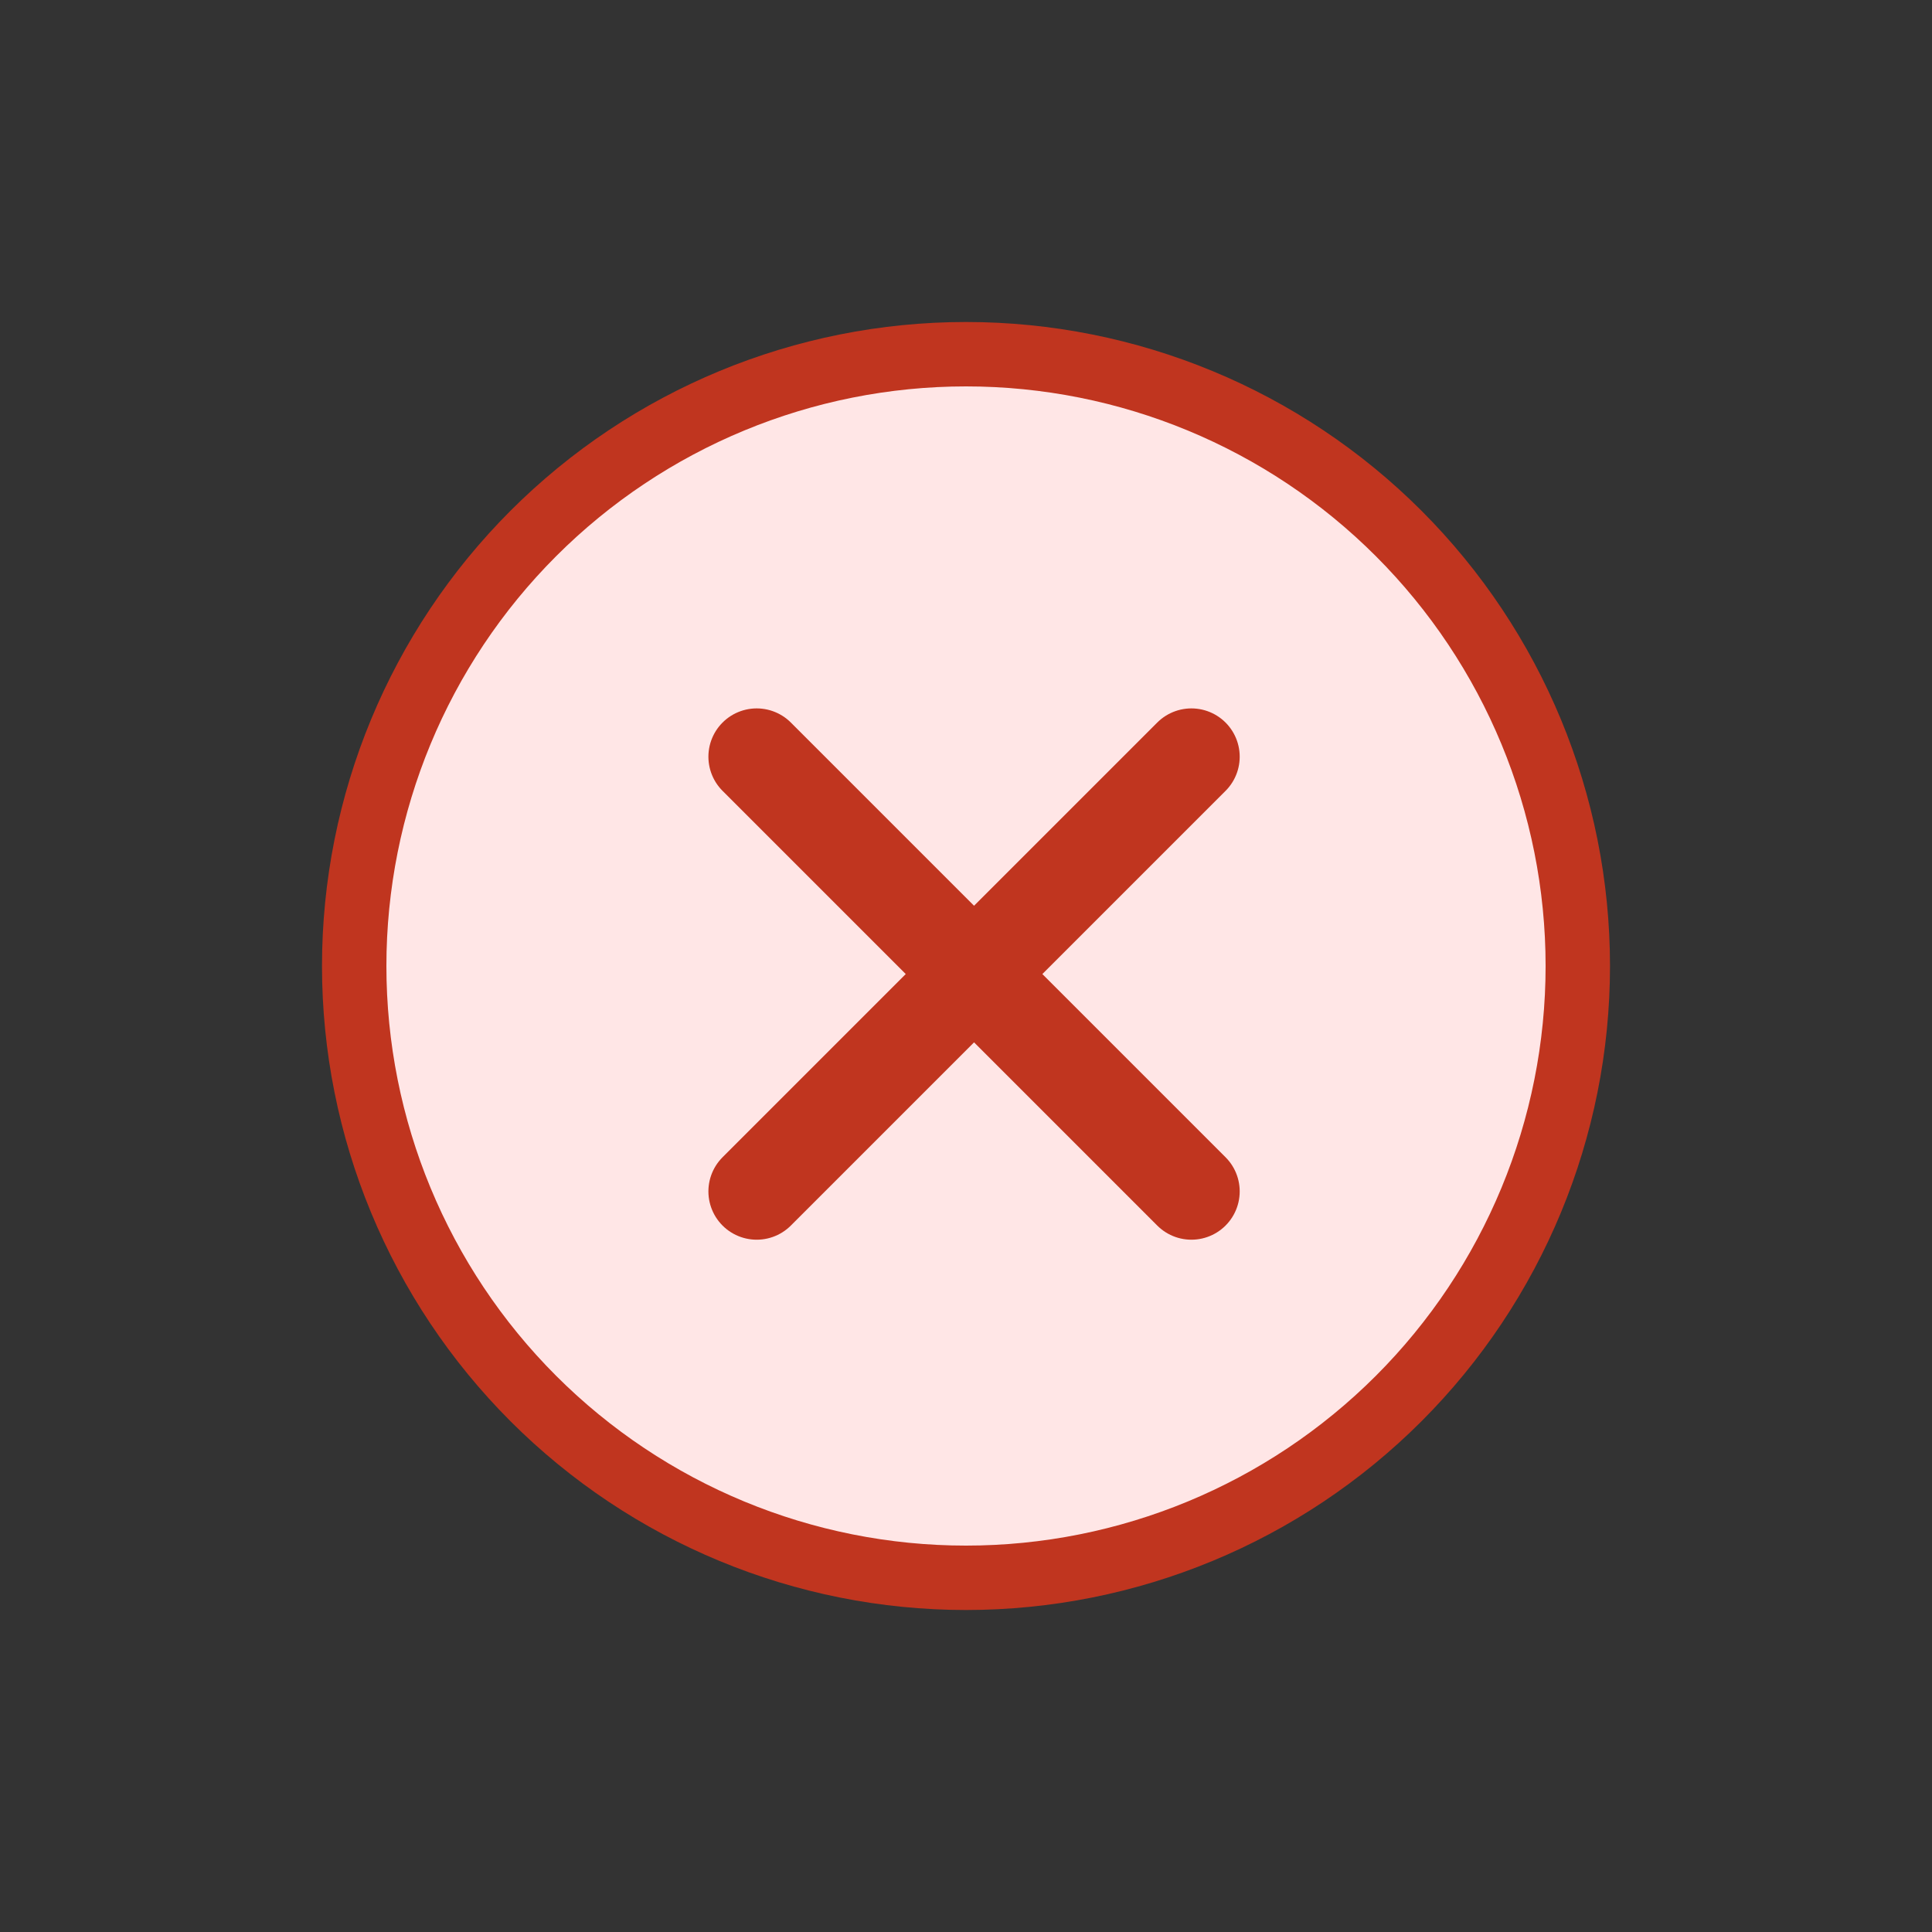 <svg width="120" height="120" viewBox="0 0 120 120" fill="none" xmlns="http://www.w3.org/2000/svg">
<rect x="0" y="0" width="120" height="120" fill="#333333" stroke="none"/>
<path d="M98 60C98 70.078 93.996 79.744 86.87 86.87C79.744 93.996 70.078 98 60 98C49.922 98 40.256 93.996 33.13 86.87C26.004 79.744 22 70.078 22 60C22 49.922 26.004 40.256 33.13 33.13C40.256 26.004 49.922 22 60 22C70.078 22 79.744 26.004 86.87 33.13C93.996 40.256 98 49.922 98 60Z" fill="#FFE6E6" stroke="#C0351F" stroke-width="4"/>
<path d="M74 47L47 74M47 47L74 74" stroke="#C0351F" stroke-width="6" stroke-linecap="round" stroke-linejoin="round"/>
</svg>
